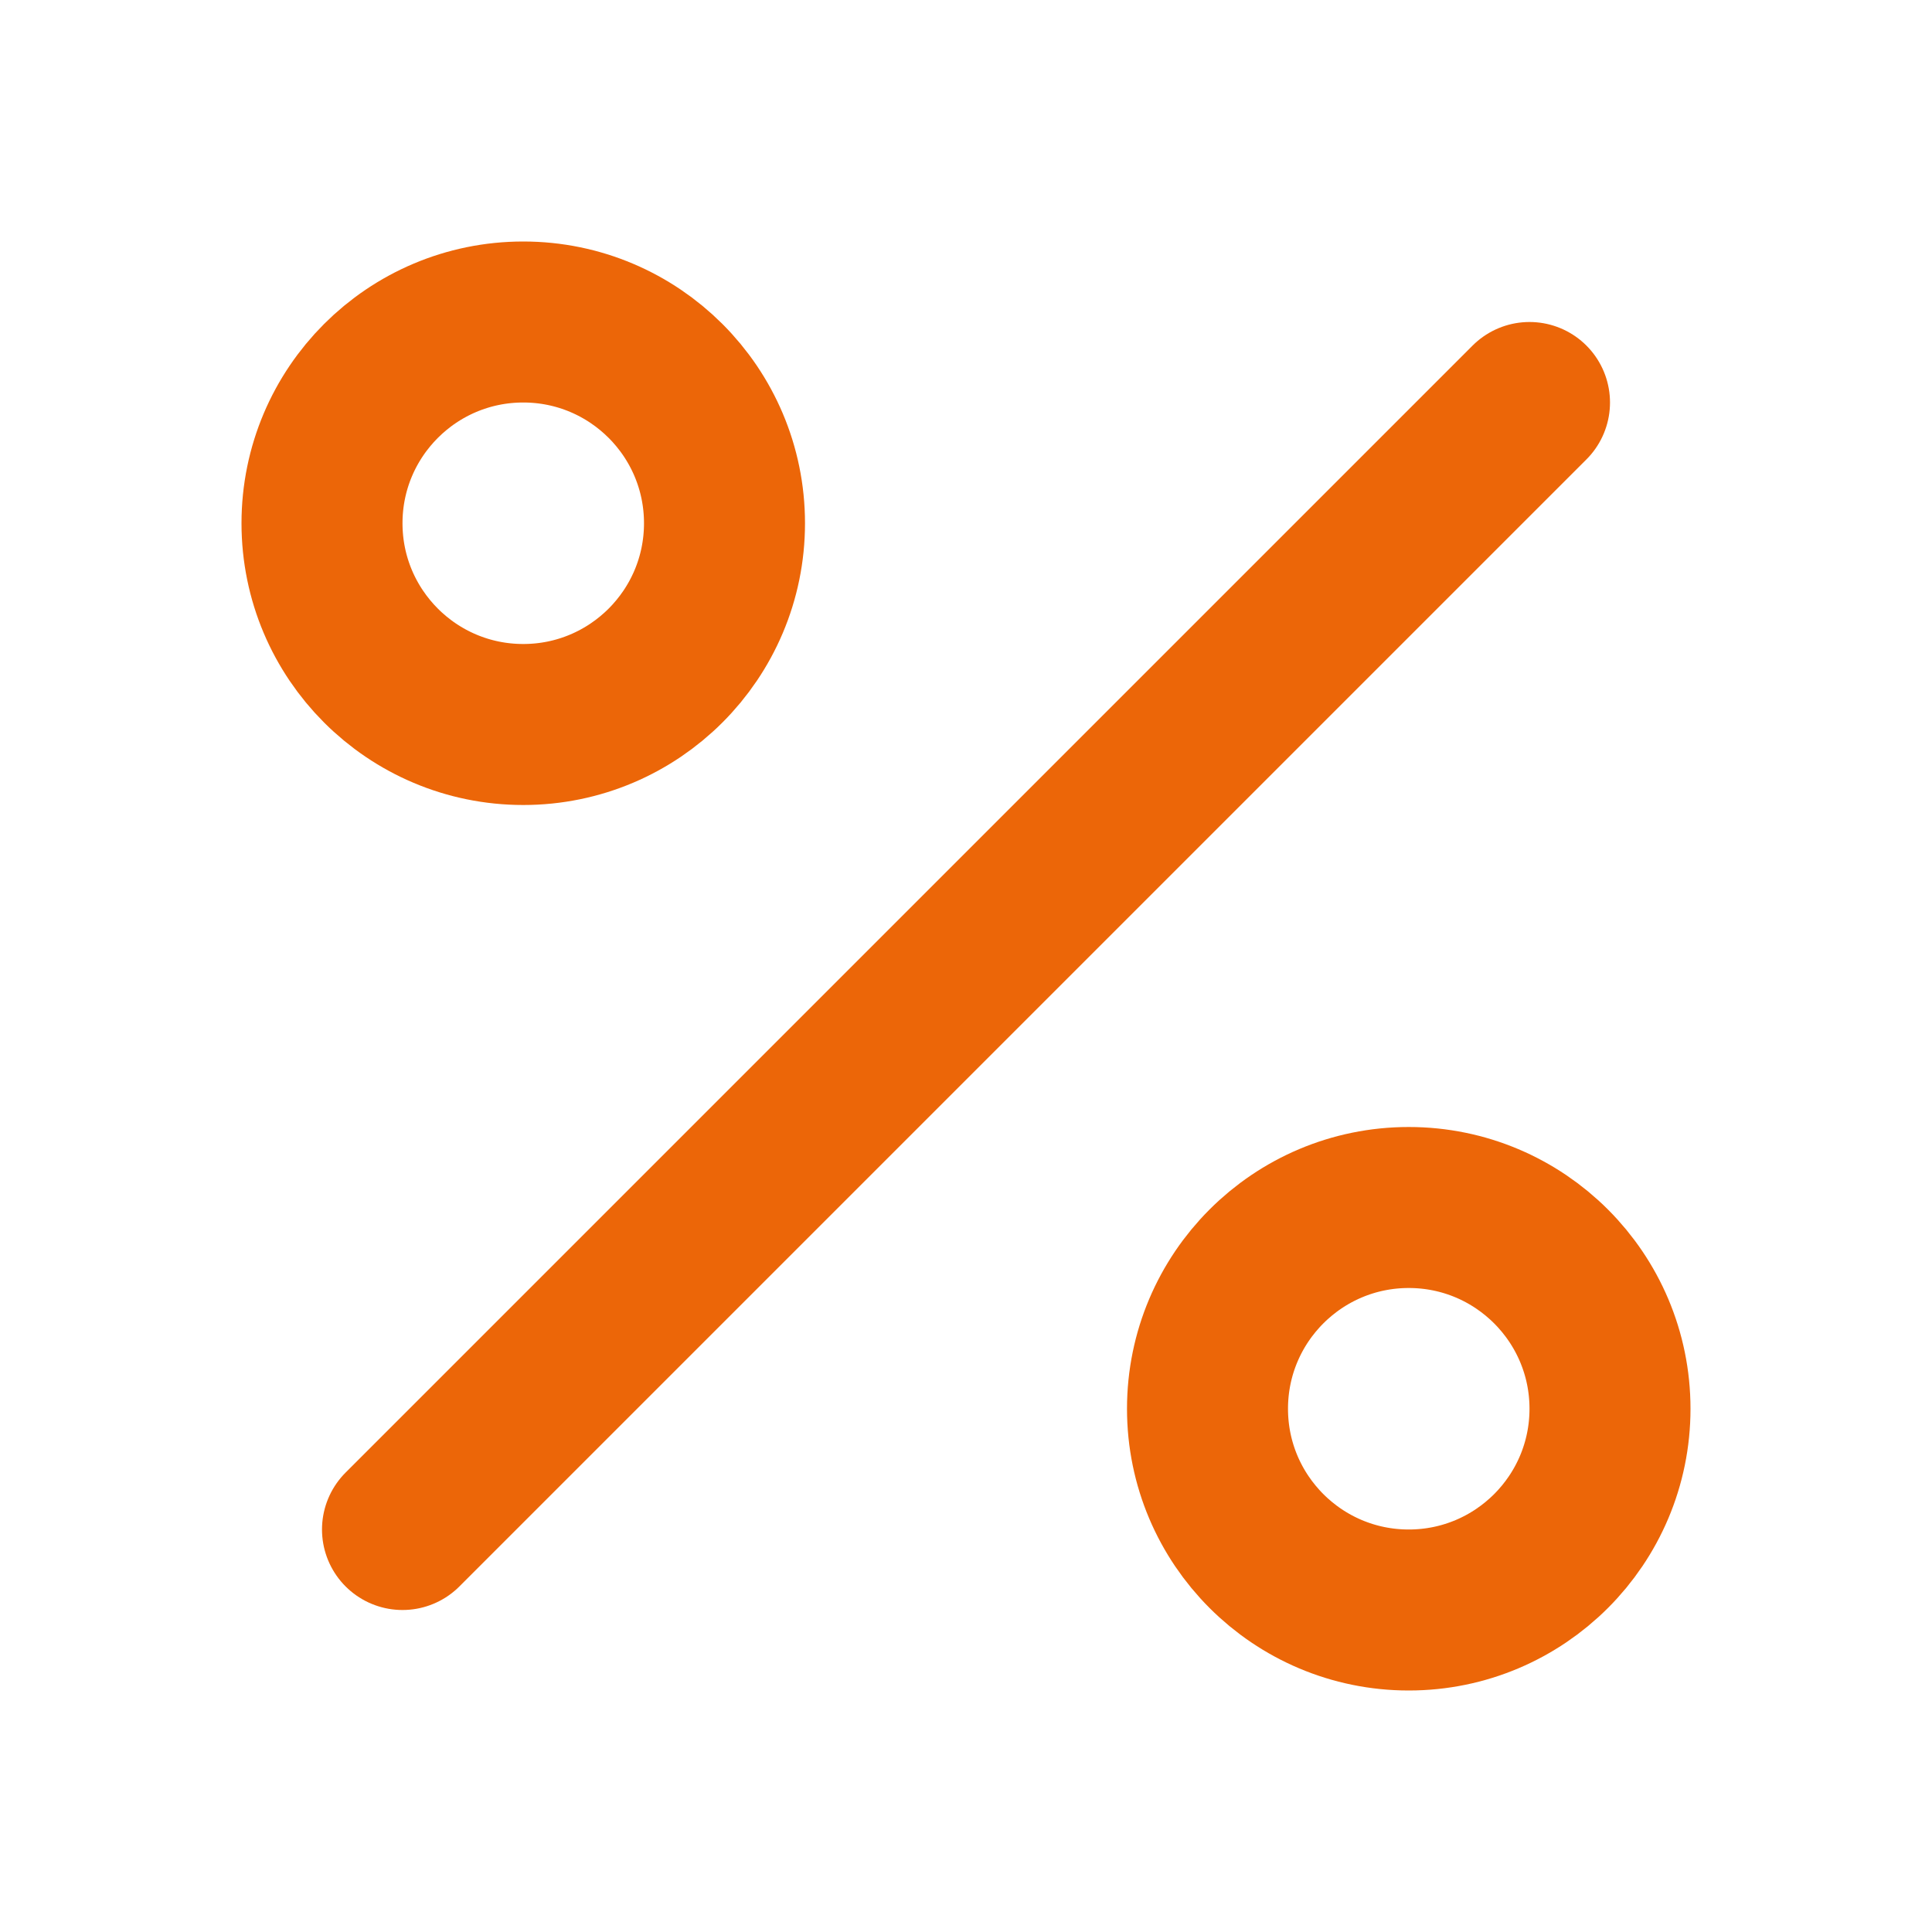 <svg width="48" height="48" viewBox="0 0 48 48" fill="none" xmlns="http://www.w3.org/2000/svg">
    <path d="M38 10L10 38" stroke="#EC6608" stroke-width="4" stroke-linecap="round" stroke-linejoin="round"></path>
    <path fill-rule="evenodd" clip-rule="evenodd" d="M13 18C15.761 18 18 15.761 18 13C18 10.239 15.761 8 13 8C10.239 8 8 10.239 8 13C8 15.761 10.239 18 13 18Z" stroke="#EC6608" stroke-width="4" stroke-linecap="round" stroke-linejoin="round"></path>
    <path fill-rule="evenodd" clip-rule="evenodd" d="M35 40C37.761 40 40 37.761 40 35C40 32.239 37.761 30 35 30C32.239 30 30 32.239 30 35C30 37.761 32.239 40 35 40Z" stroke="#EC6608" stroke-width="4" stroke-linecap="round" stroke-linejoin="round"></path>
</svg>